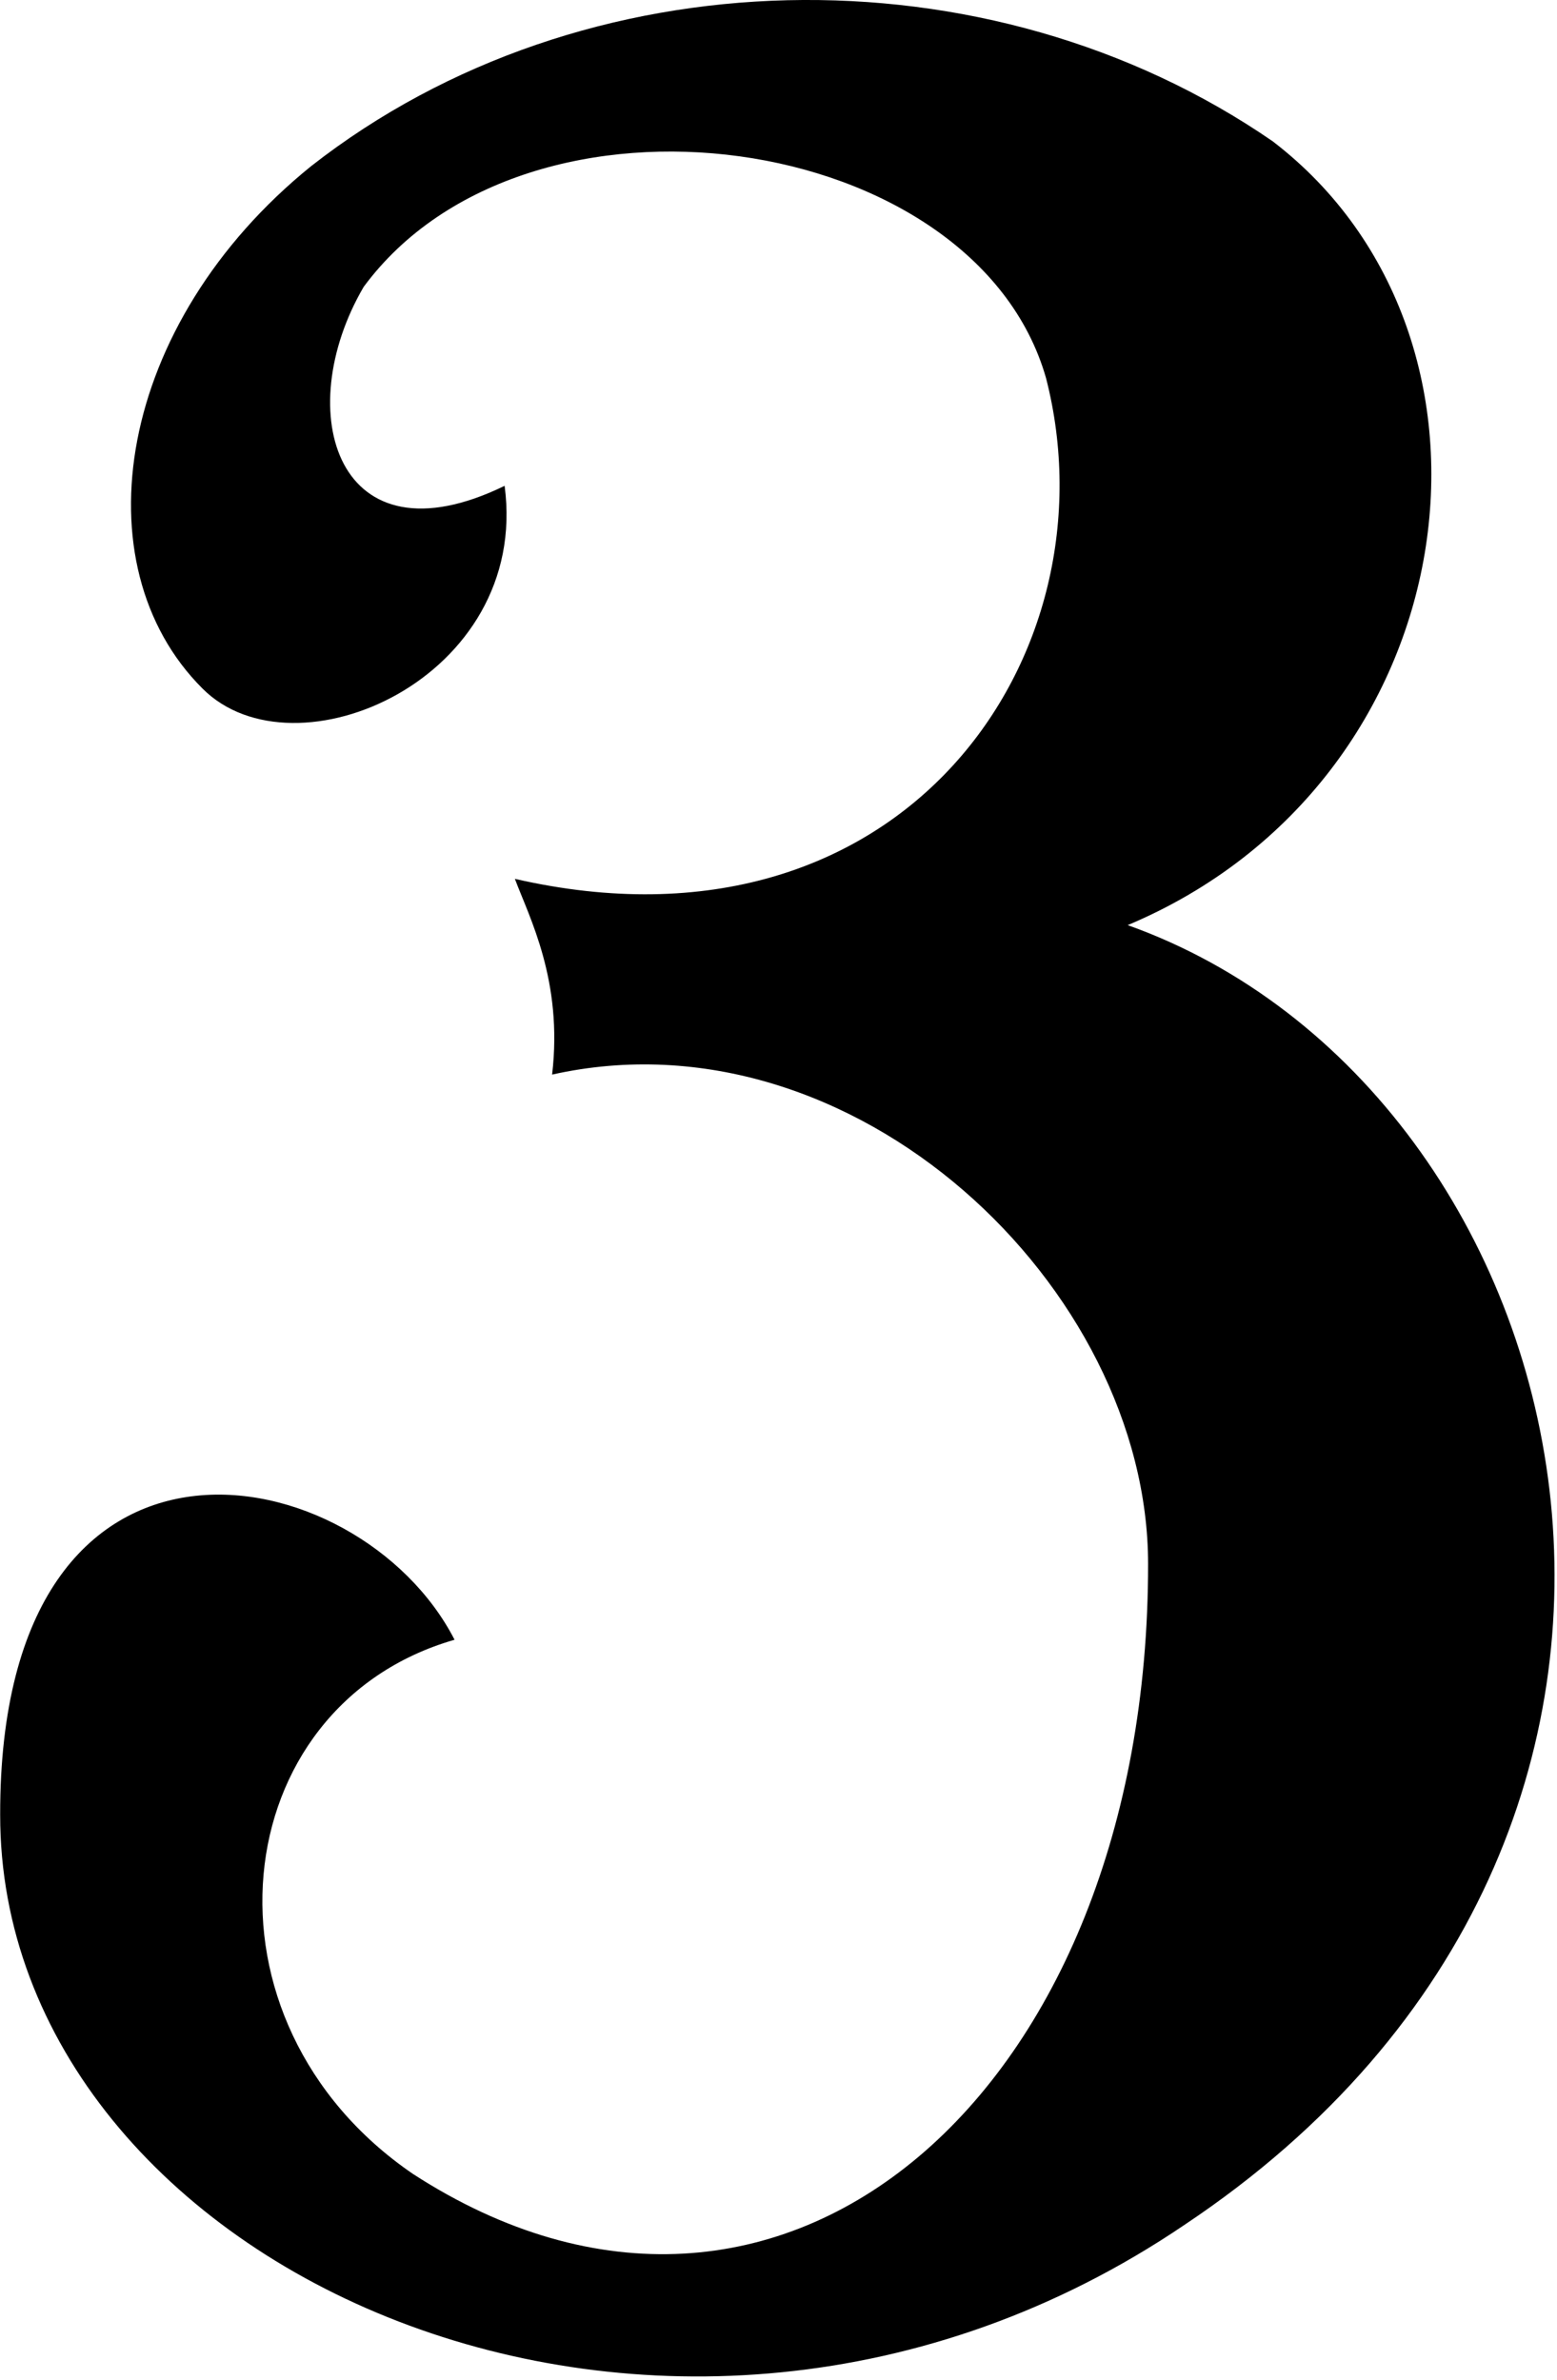 <?xml version="1.0" encoding="UTF-8"?>
<svg xmlns="http://www.w3.org/2000/svg" xmlns:xlink="http://www.w3.org/1999/xlink" width="380pt" height="581pt" viewBox="0 0 380 581" version="1.1">
<g id="surface1">
<path style=" stroke:none;fill-rule:nonzero;fill:rgb(0%,0%,0%);fill-opacity:1;" d="M 275.227 225.82 C 358.539 190.781 373.414 82.641 310.629 34.504 C 241.16 -13.391 142.402 -11.48 75.93 40.559 C 28.402 79.02 19.16 137.891 49.438 168.086 C 71.91 190.609 129.41 165.641 123.156 118.586 C 82.293 138.512 70.848 100.641 88.762 70.016 C 128.617 16.035 237.961 31.605 255.289 92.266 C 272.66 159.766 220.535 236.266 125.66 214.523 C 129.16 223.891 137.445 239.391 134.746 262.301 C 208.43 245.809 280.203 314.285 280.203 381.785 C 280.238 510.762 190.66 588.891 100.789 530.648 C 46.285 493.387 54.672 416.453 110.938 400.254 C 87.66 354.914 -0.121 338.02 0.043 442.945 C -0.121 554.023 163.16 628.391 289.027 543.113 C 432.621 447.383 387.719 265.953 275.227 225.82 "/>
</g>
</svg>
